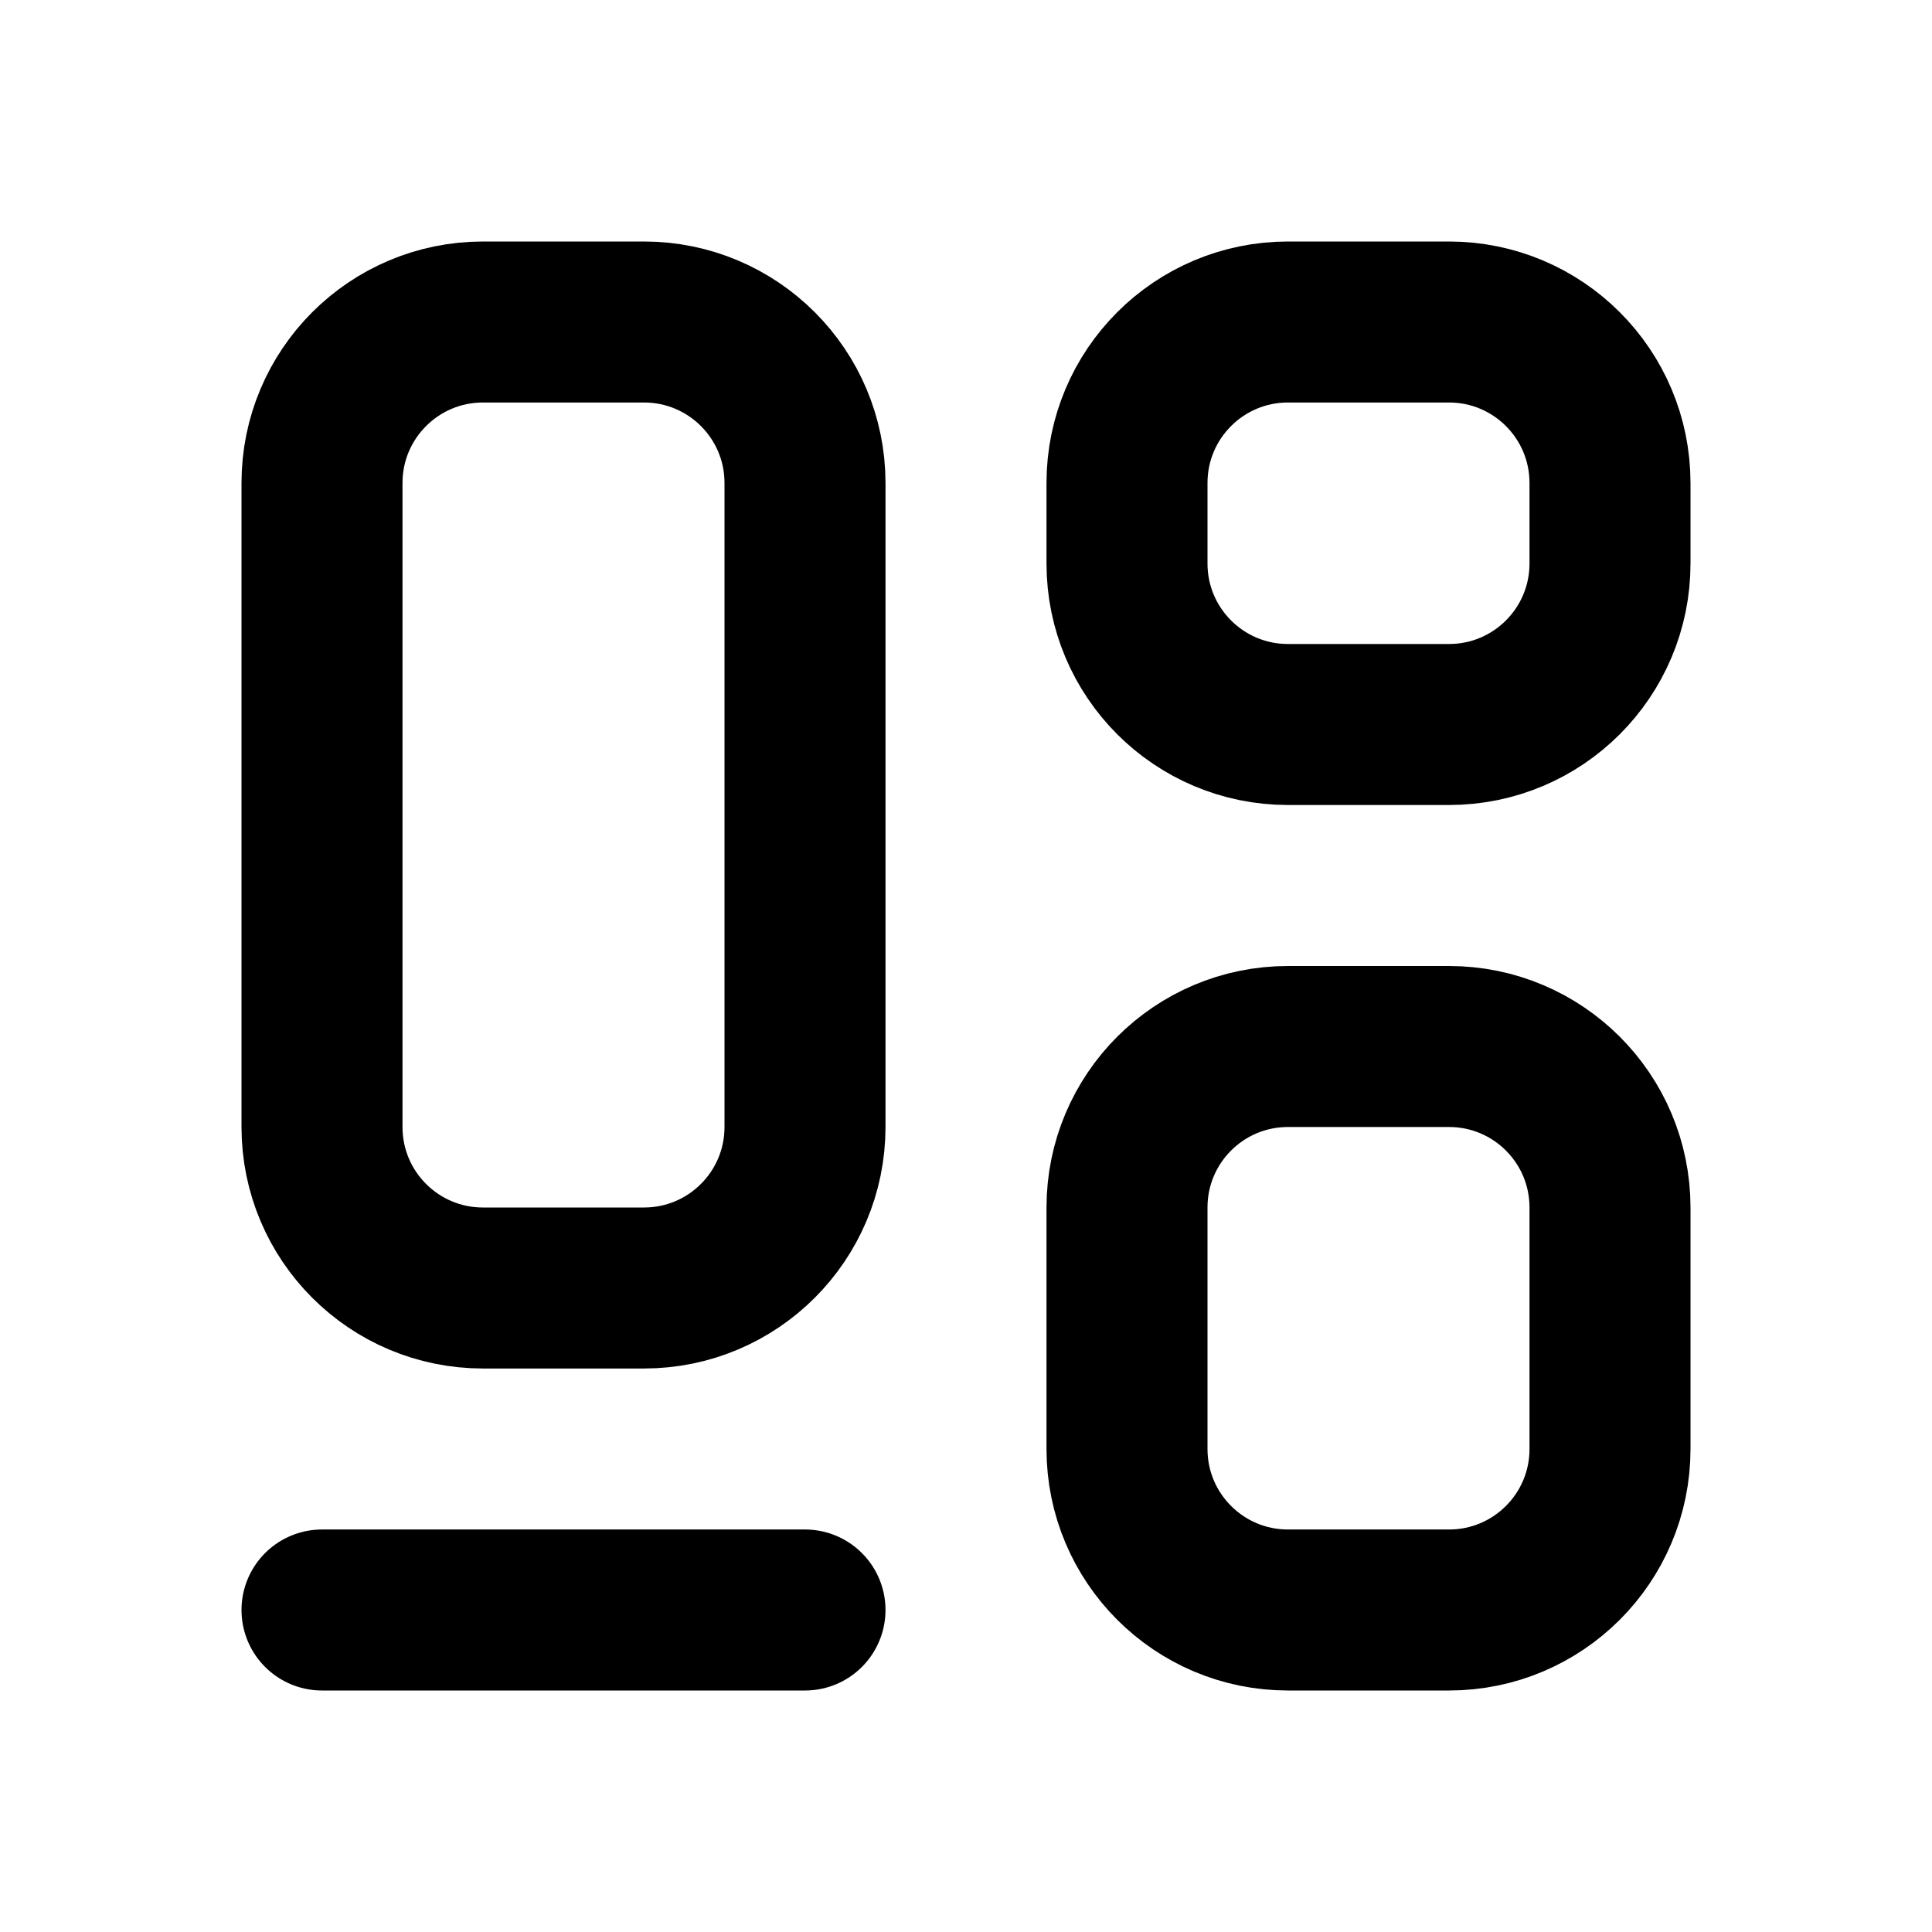 <svg width="24" height="24" viewBox="0 0 24 24" fill="none" xmlns="http://www.w3.org/2000/svg">
<path d="M10 20H4M18 9H16C14.895 9 14 8.105 14 7V6C14 4.895 14.895 4 16 4H18C19.105 4 20 4.895 20 6V7C20 8.105 19.105 9 18 9ZM6 16H8C9.105 16 10 15.105 10 14V6C10 4.895 9.105 4 8 4H6C4.895 4 4 4.895 4 6V14C4 15.105 4.895 16 6 16ZM16 20H18C19.105 20 20 19.105 20 18V15C20 13.895 19.105 13 18 13H16C14.895 13 14 13.895 14 15V18C14 19.105 14.895 20 16 20Z" stroke="black" stroke-width="2" stroke-linecap="round"/>
</svg>
